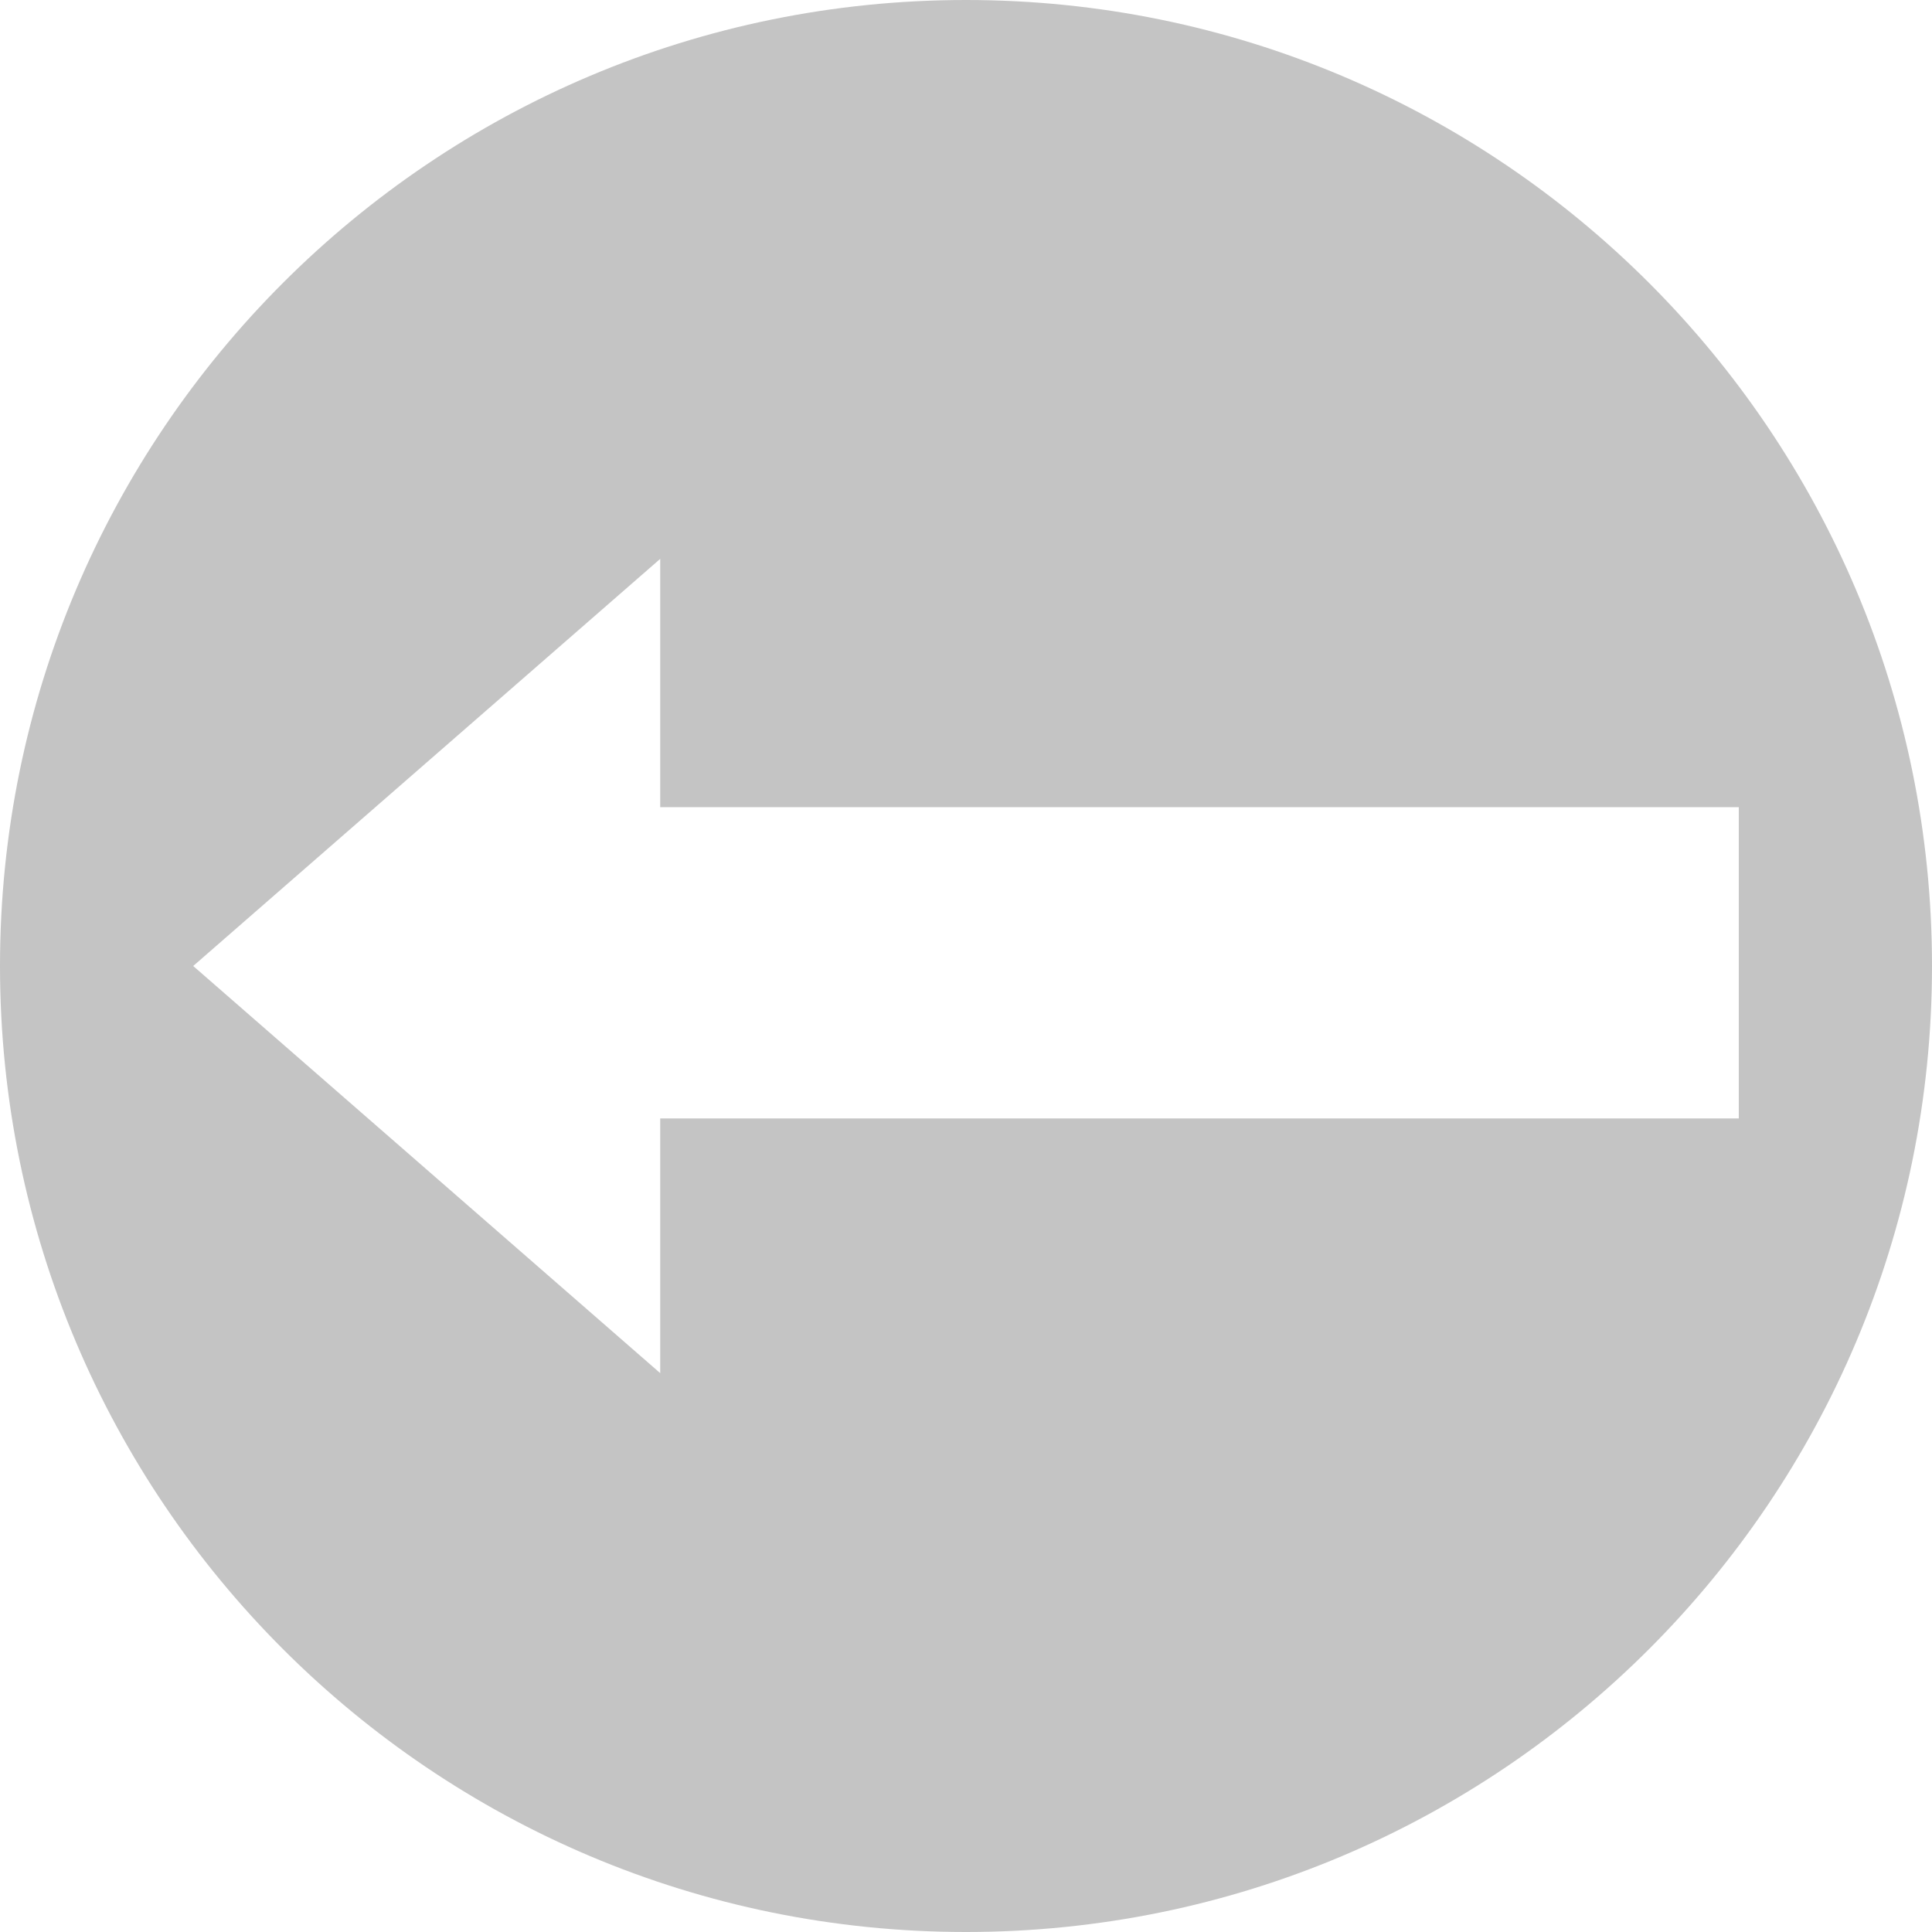 <svg width="300" height="300" viewBox="0 0 300 300" fill="none" xmlns="http://www.w3.org/2000/svg">
<path fill-rule="evenodd" clip-rule="evenodd" d="M150 -6.55671e-06C232.843 -1.01779e-05 300 67.157 300 150C300 232.843 232.843 300 150 300C67.157 300 -2.93554e-06 232.843 -6.55671e-06 150C-1.01779e-05 67.157 67.157 -2.93554e-06 150 -6.55671e-06ZM270 125.338L270 173.675L102.518 173.675L102.518 213.22L30 150L102.518 86.78L102.518 125.338L270 125.338Z" fill="#C4C4C4"/>
</svg>
